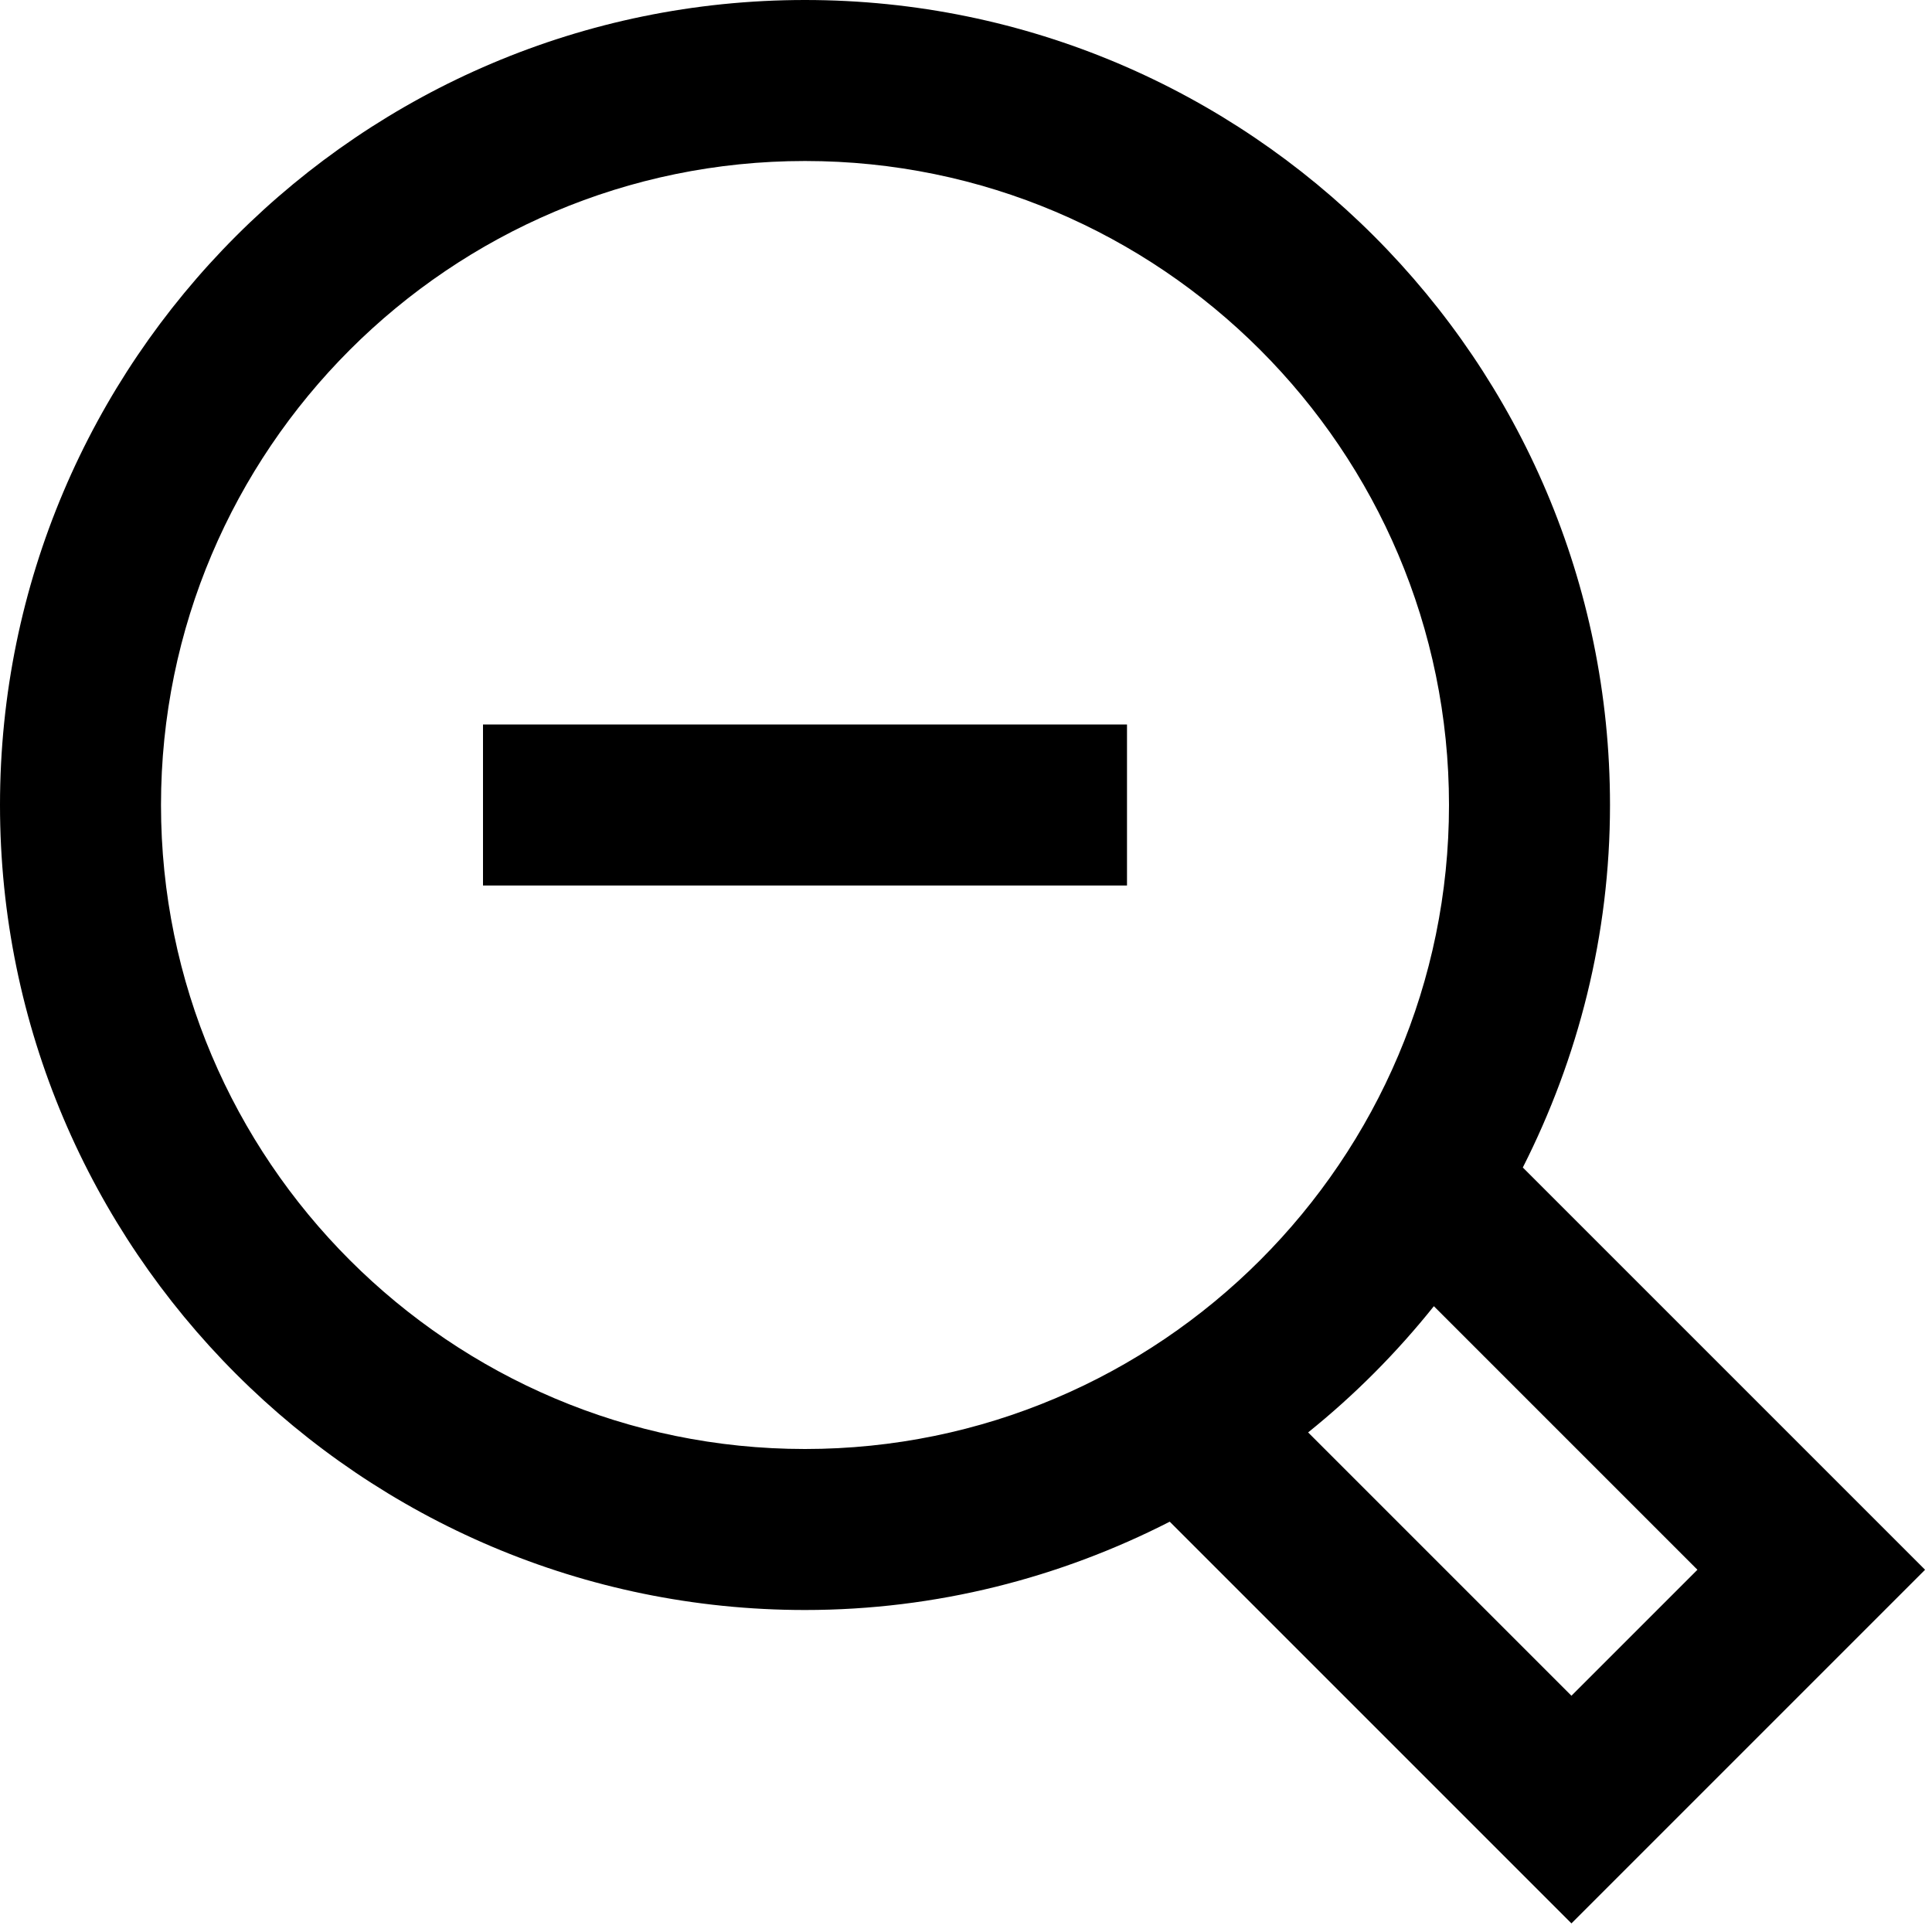 <?xml version="1.0" encoding="utf-8"?>
<!-- Generator: Adobe Illustrator 19.2.1, SVG Export Plug-In . SVG Version: 6.00 Build 0)  -->
<!DOCTYPE svg PUBLIC "-//W3C//DTD SVG 1.1//EN" "http://www.w3.org/Graphics/SVG/1.1/DTD/svg11.dtd">
<svg version="1.1" id="Layer_1" xmlns="http://www.w3.org/2000/svg" xmlns:xlink="http://www.w3.org/1999/xlink" x="0px" y="0px"
	 width="24px" height="24px" viewBox="0 0 24 24" enable-background="new 0 0 24 24" xml:space="preserve">
<rect x="6" y="9" width="8" height="2"/>
<path d="M10,0C4.486,0,0,4.486,0,10s4.486,10,10,10c1.632,0,3.169-0.401,4.531-1.097l4.99,4.99l4.393-4.393l-4.997-4.997
	C19.604,13.147,20,11.621,20,10C20,4.486,15.514,0,10,0z M2,10c0-4.411,3.589-8,8-8s8,3.589,8,8s-3.589,8-8,8S2,14.411,2,10z
	 M21.086,19.5l-1.565,1.565l-3.271-3.271c0.577-0.464,1.1-0.99,1.562-1.568L21.086,19.5z"/>
</svg>
